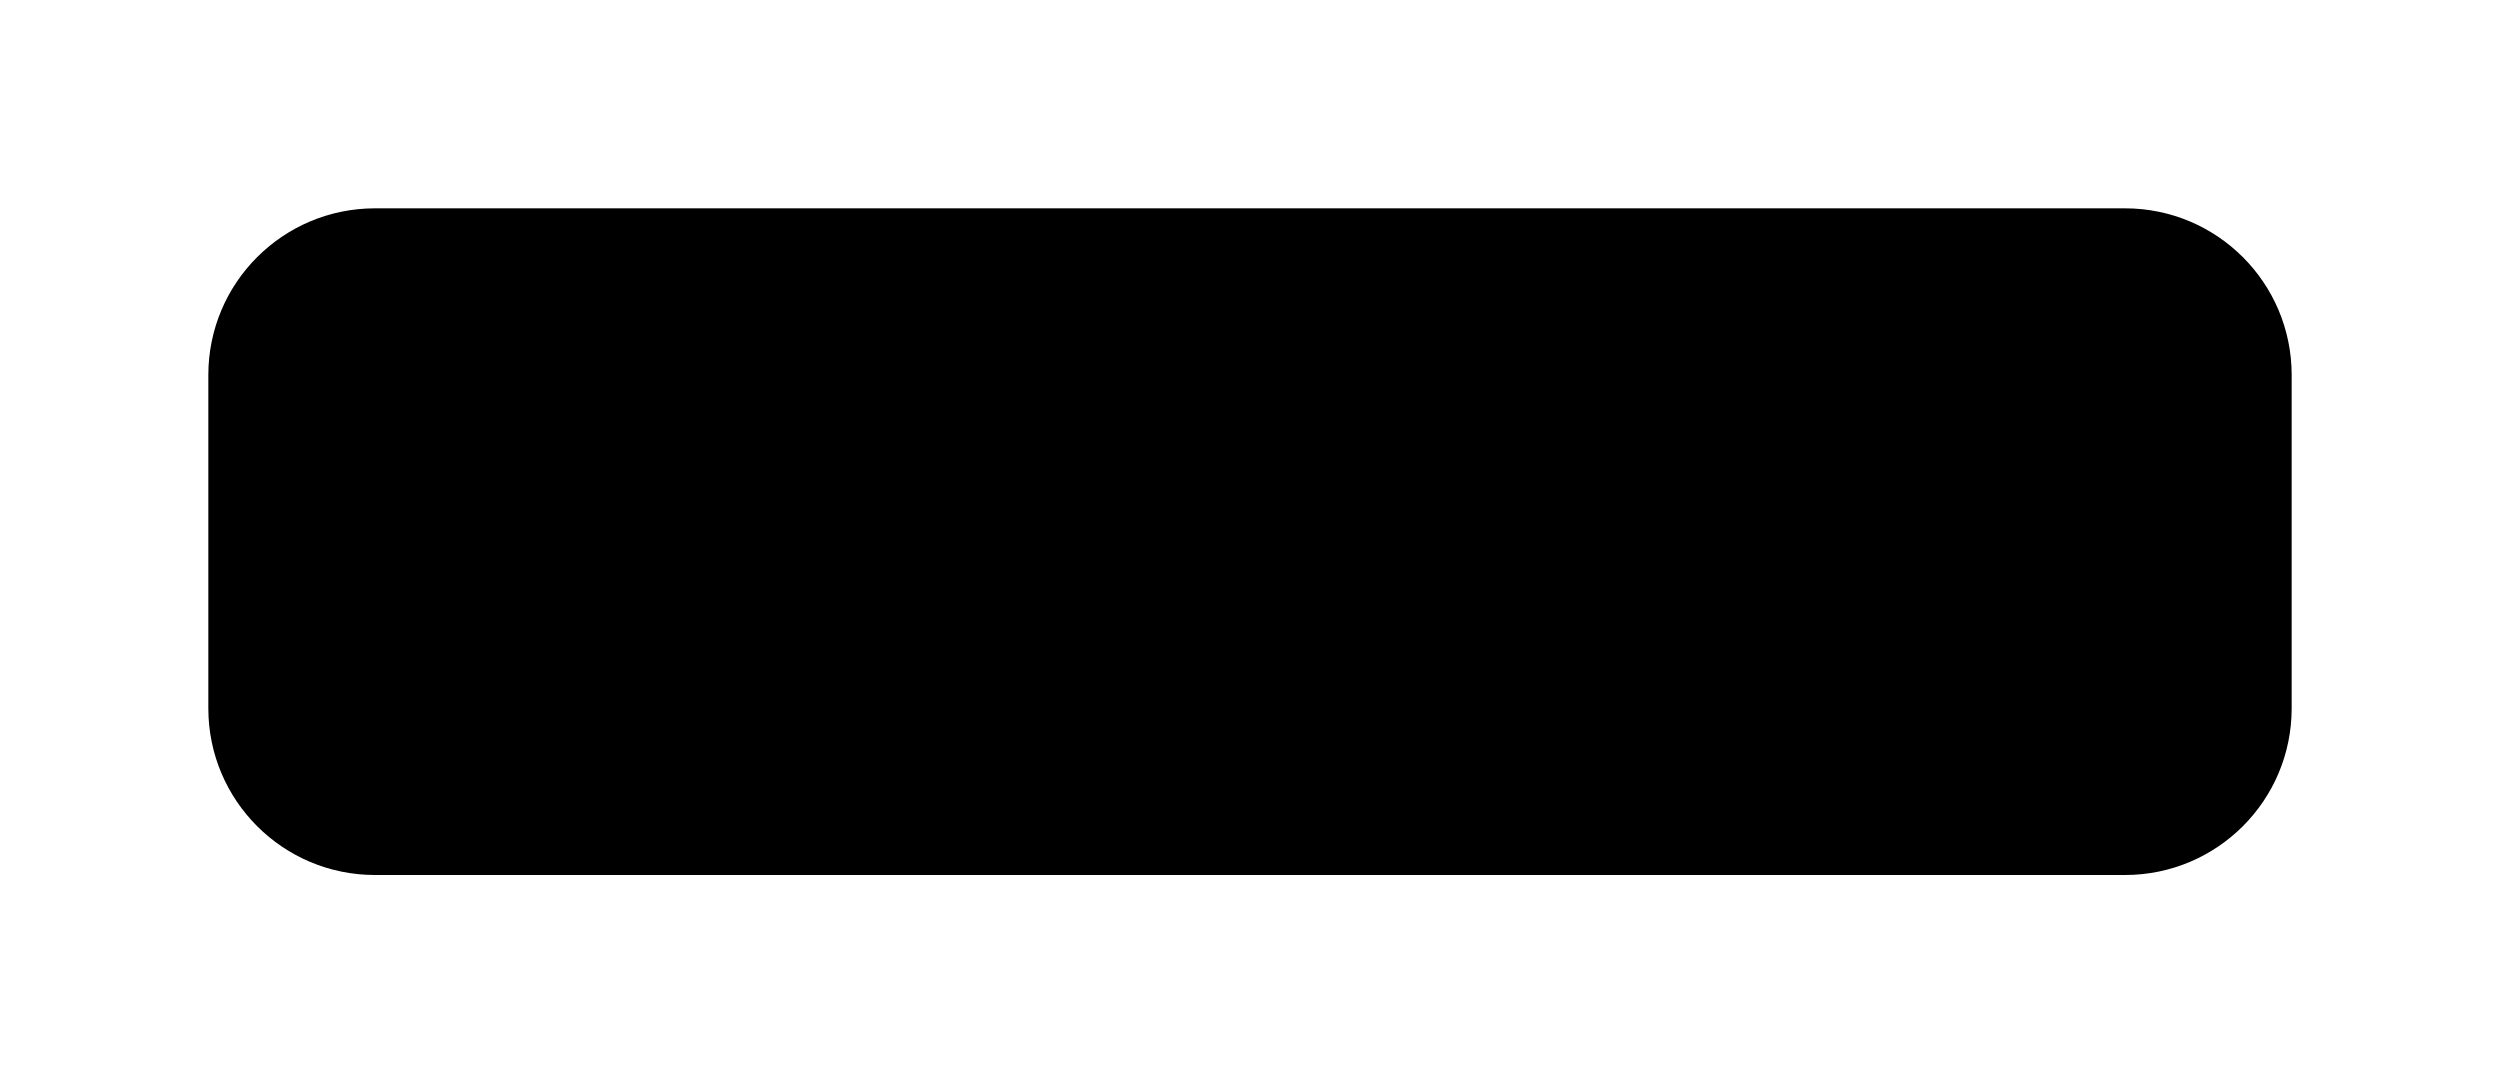 <svg width="30" height="13" viewBox="0 0 30 13" fill="none" xmlns="http://www.w3.org/2000/svg">
<path d="M25.5 2.5H4.5C3.395 2.5 2.5 3.395 2.5 4.5V8.5C2.5 9.605 3.395 10.5 4.5 10.5H25.5C26.605 10.5 27.5 9.605 27.5 8.5V4.5C27.5 3.395 26.605 2.5 25.5 2.5Z" fill="black"/>
</svg>
